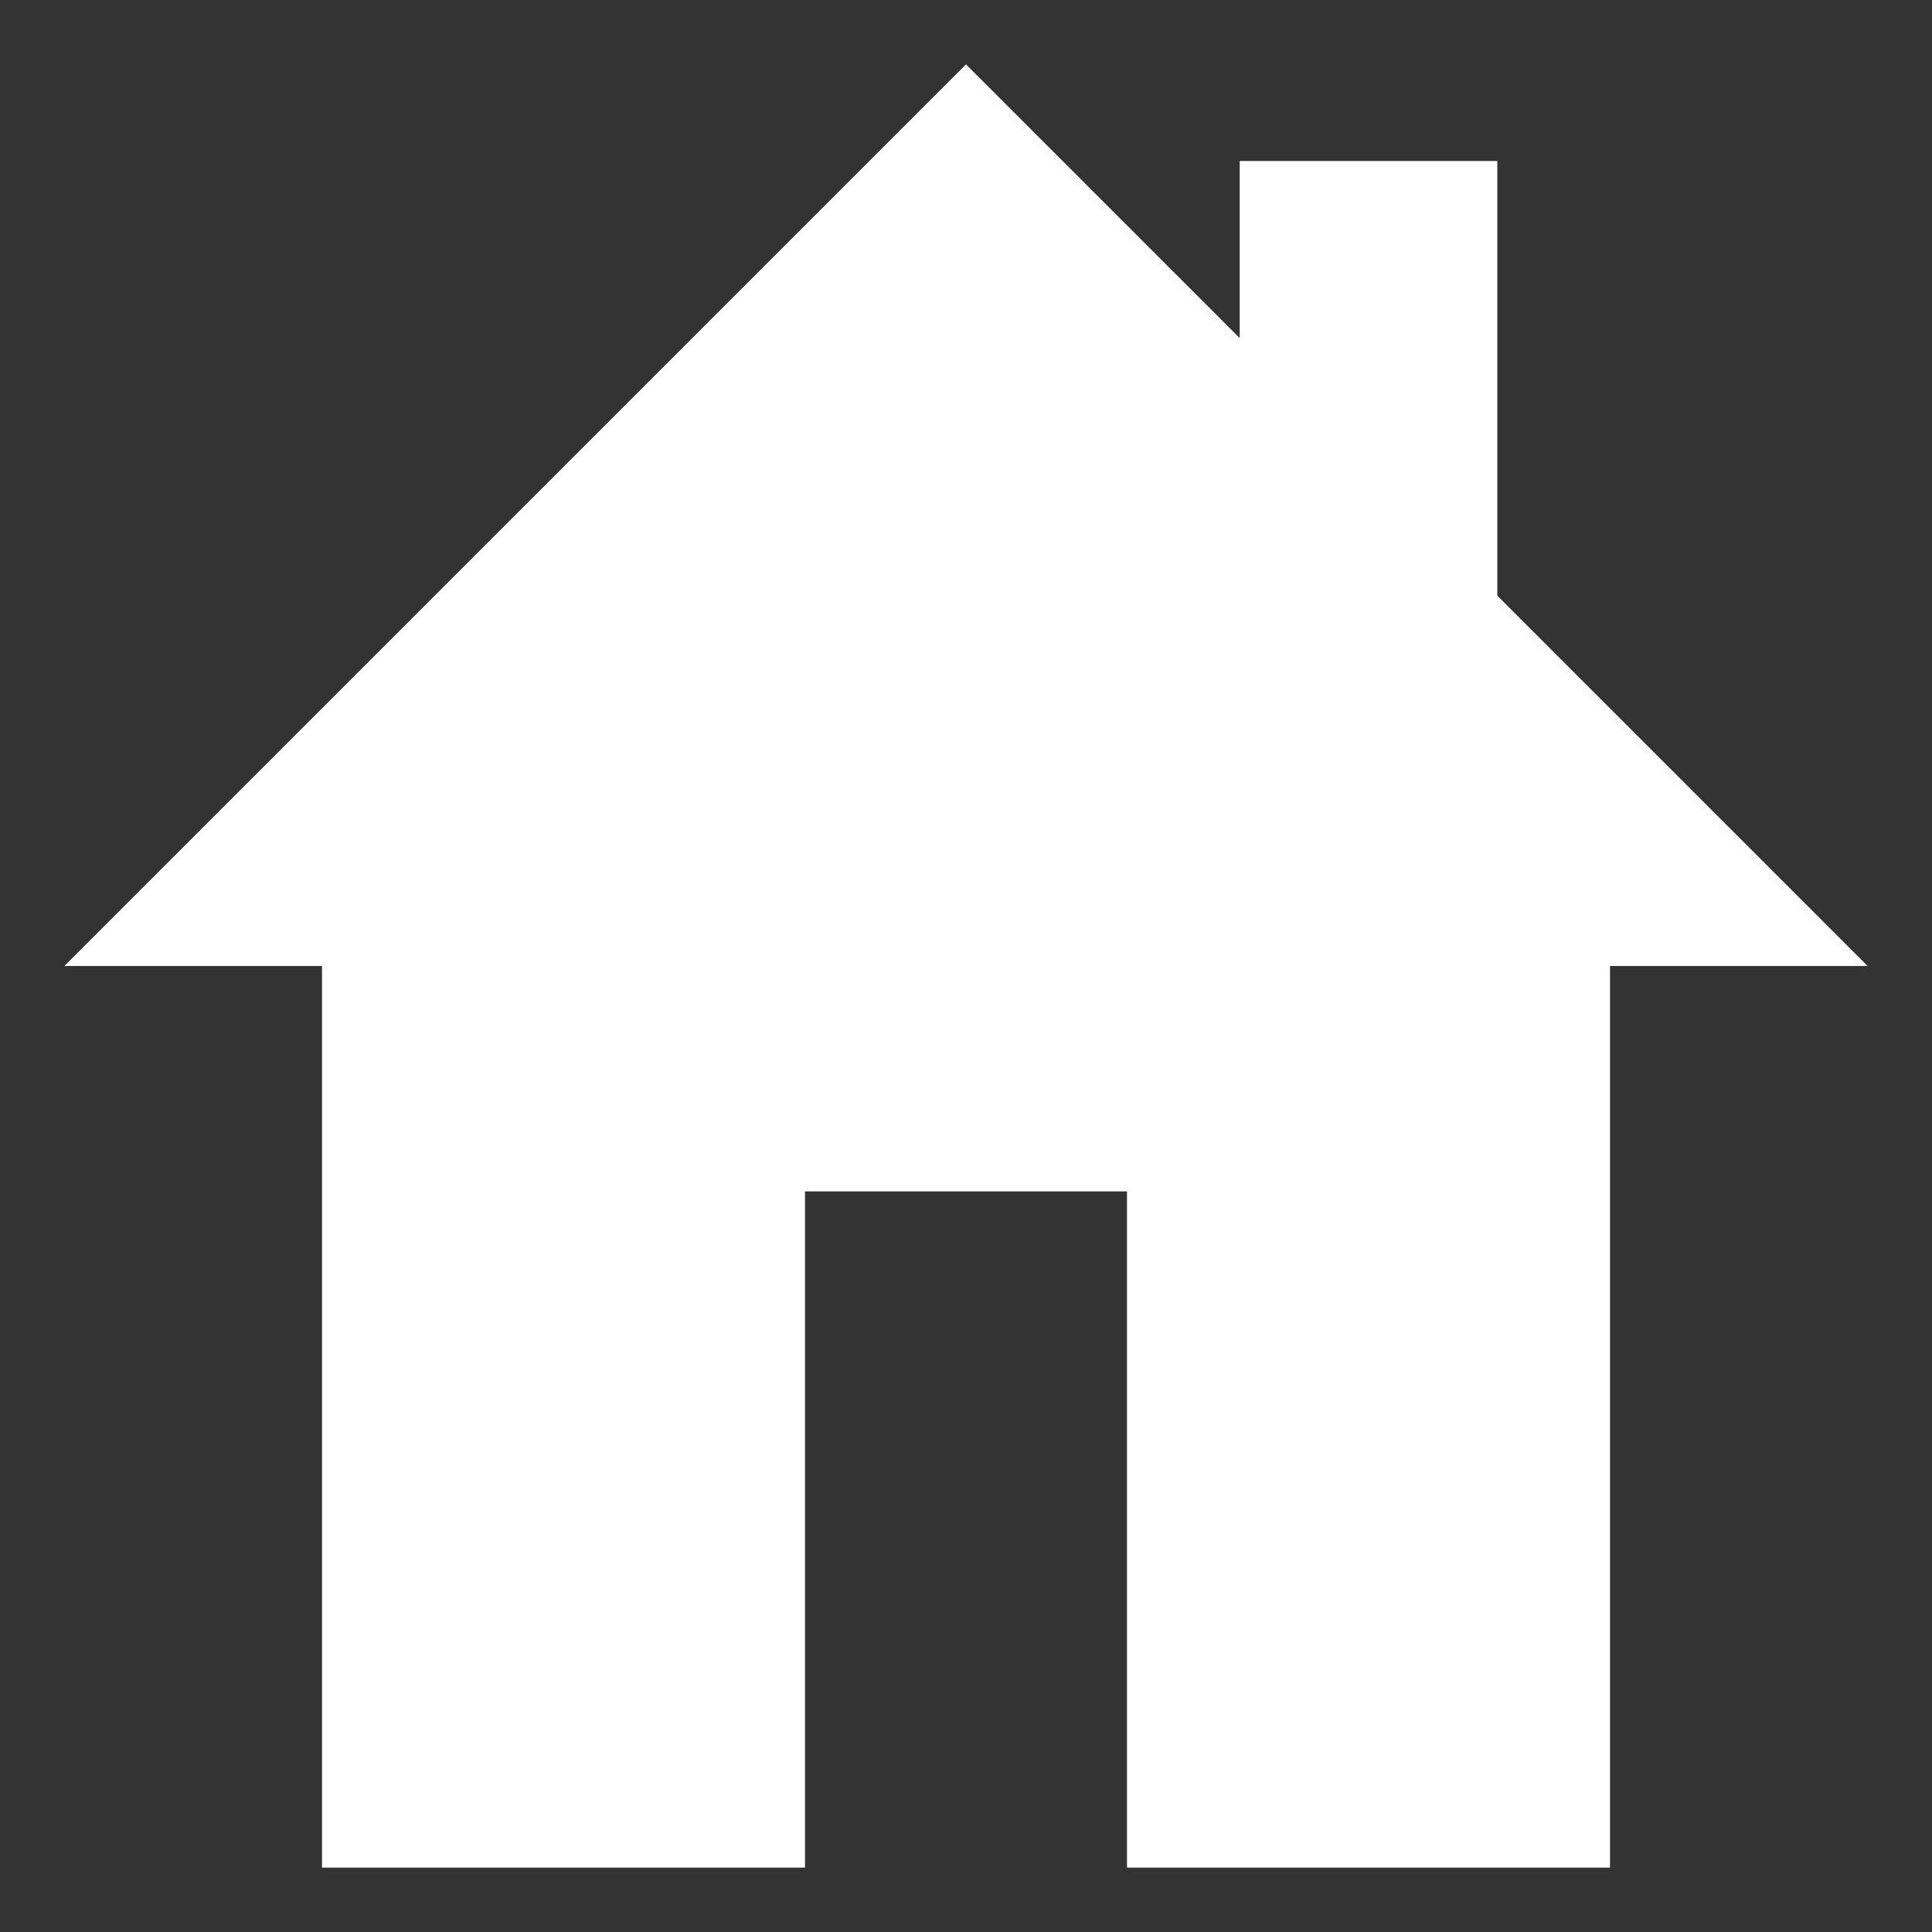 <svg height="300" width="300">
    <rect width="100%" height="100%" fill="#333333" stroke="none"/>
    <polygon points="150,10 290,150 10,150" fill="white" />
    <rect x="192.5" y="25" width="40" height="70" fill="white" />
    <path d="M50,150 v140 h75 v-105 h50 v105 h75 v-140" fill="white" />
</svg>